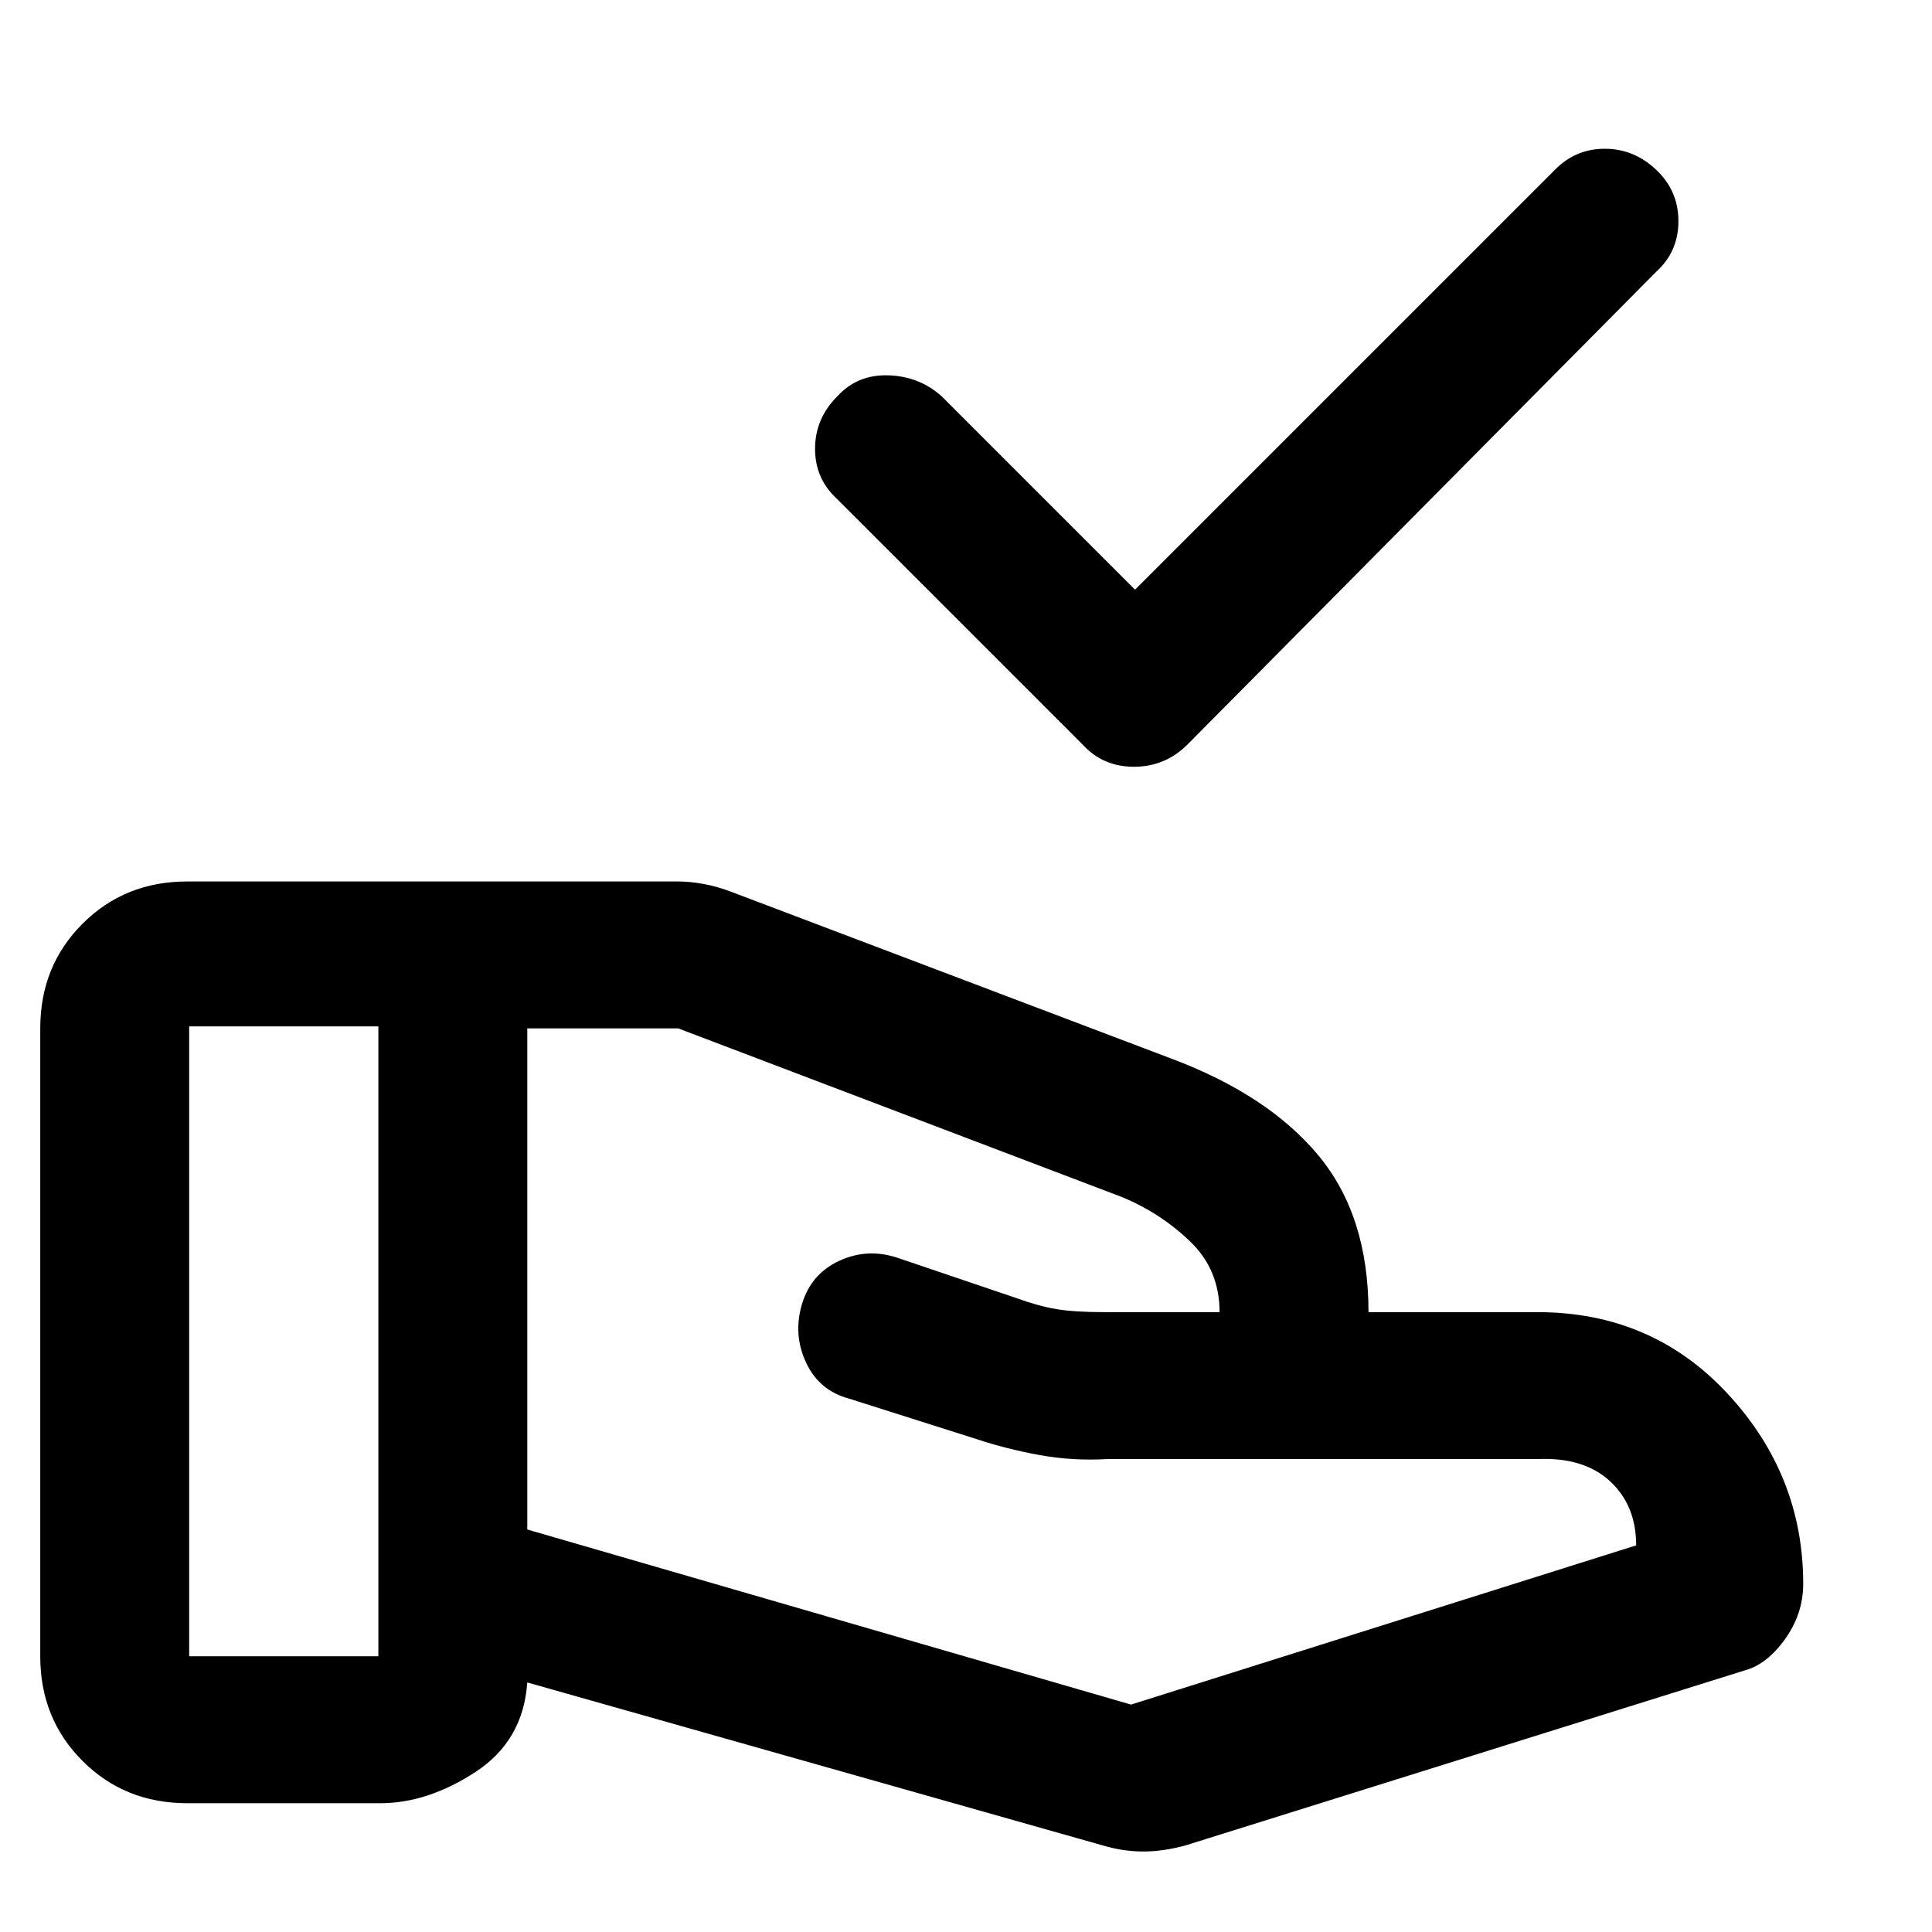 <svg xmlns="http://www.w3.org/2000/svg" height="48" viewBox="0 -960 960 960" width="48"><path d="m564-667 209-209q10.25-10.17 24.63-10.08 14.37.08 25.28 10.4Q834-865.23 834-850.11 834-835 823-825L590-590q-11.09 11-26.55 11Q548-579 538-590L416-712q-11-10-11-25t11-26q10-11 25.45-10.5 15.46.5 26.55 10.5l96 96Zm-2 554 251-79.11Q813-212 800-224t-36-11H550.29q-17.29 1-33.79-2t-31.5-8l-63-20q-15-4-21.5-18t-2-29q4.5-15 18.5-21.5t29-1.5l59 20q11 4 20 5.5t24 1.5h57q0-21-14.5-35T558-365l-221-84h-75v249l300 87Zm-14 70-286-81q-2 29-25.76 44.5Q212.49-64 189-64H93q-31 0-52-21t-21-52v-312q0-31 21-52t52-21h244q5.7 0 12.41 1.2 6.7 1.2 13.59 3.8l219 83q48 18 73 48t25 78h84q56.83 0 94.42 40.5Q896-227 896-173q0 14.85-9 27.43Q878-133 867-130L589-43q-11 3-20.94 3-9.95 0-20.06-3ZM94-137h94v-313H94v313Z"/></svg>
